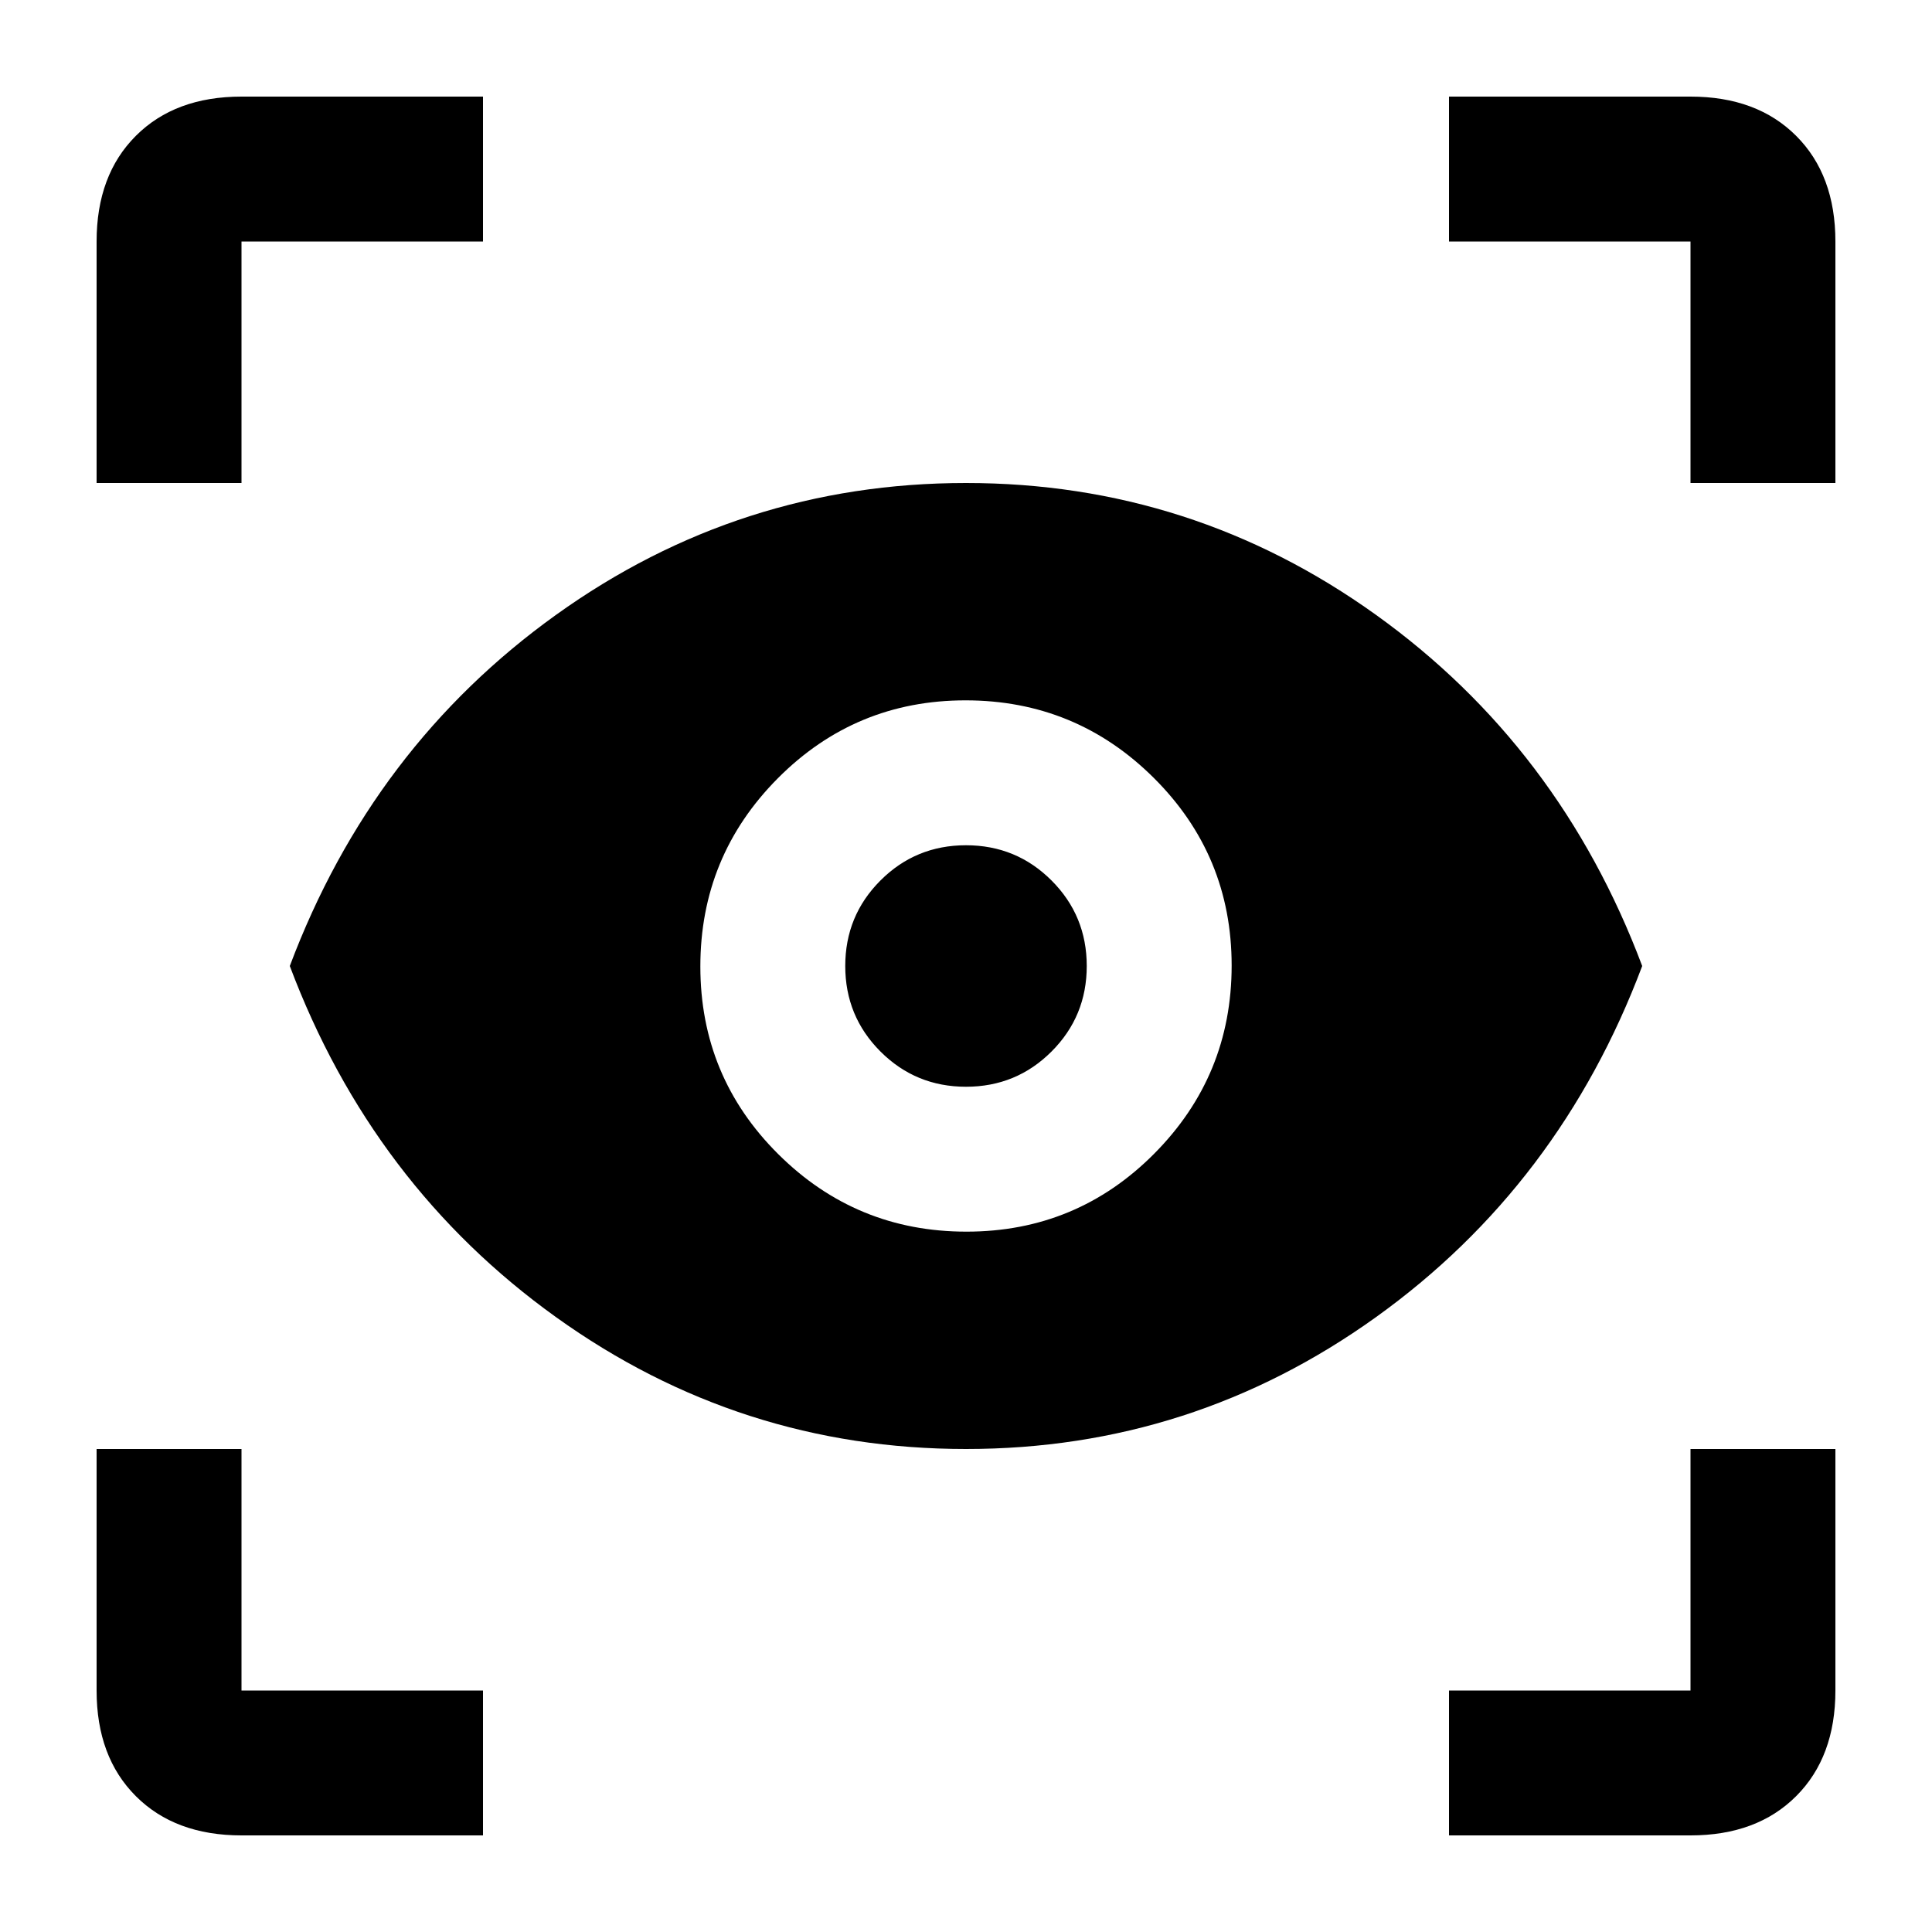 <svg xmlns="http://www.w3.org/2000/svg" height="20" viewBox="0 -960 960 960" width="20"><path d="M240-48H120q-33 0-52.5-19.5T48-120v-120h72v120h120v72Zm480 0v-72h120v-120h72v120q0 33-19.5 52.5T840-48H720ZM480-240q-112.381 0-203.69-65.5Q185-371 144-480q41-109 132.31-174.5Q367.619-720 480-720t203.69 65.5Q775-589 816-480q-41 109-132.31 174.5Q592.381-240 480-240Zm.222-108Q535-348 573.5-386.722q38.5-38.722 38.5-93.5T573.278-573.5q-38.722-38.5-93.5-38.5T386.5-573.278q-38.5 38.722-38.5 93.5t38.722 93.278q38.722 38.5 93.5 38.5ZM480-420q-25 0-42.5-17.5T420-480q0-25 17.5-42.5T480-540q25 0 42.5 17.5T540-480q0 25-17.5 42.5T480-420ZM48-720v-120q0-33 19.5-52.5T120-912h120v72H120v120H48Zm792 0v-120H720v-72h120q33 0 52.5 19.5T912-840v120h-72Z"/></svg>